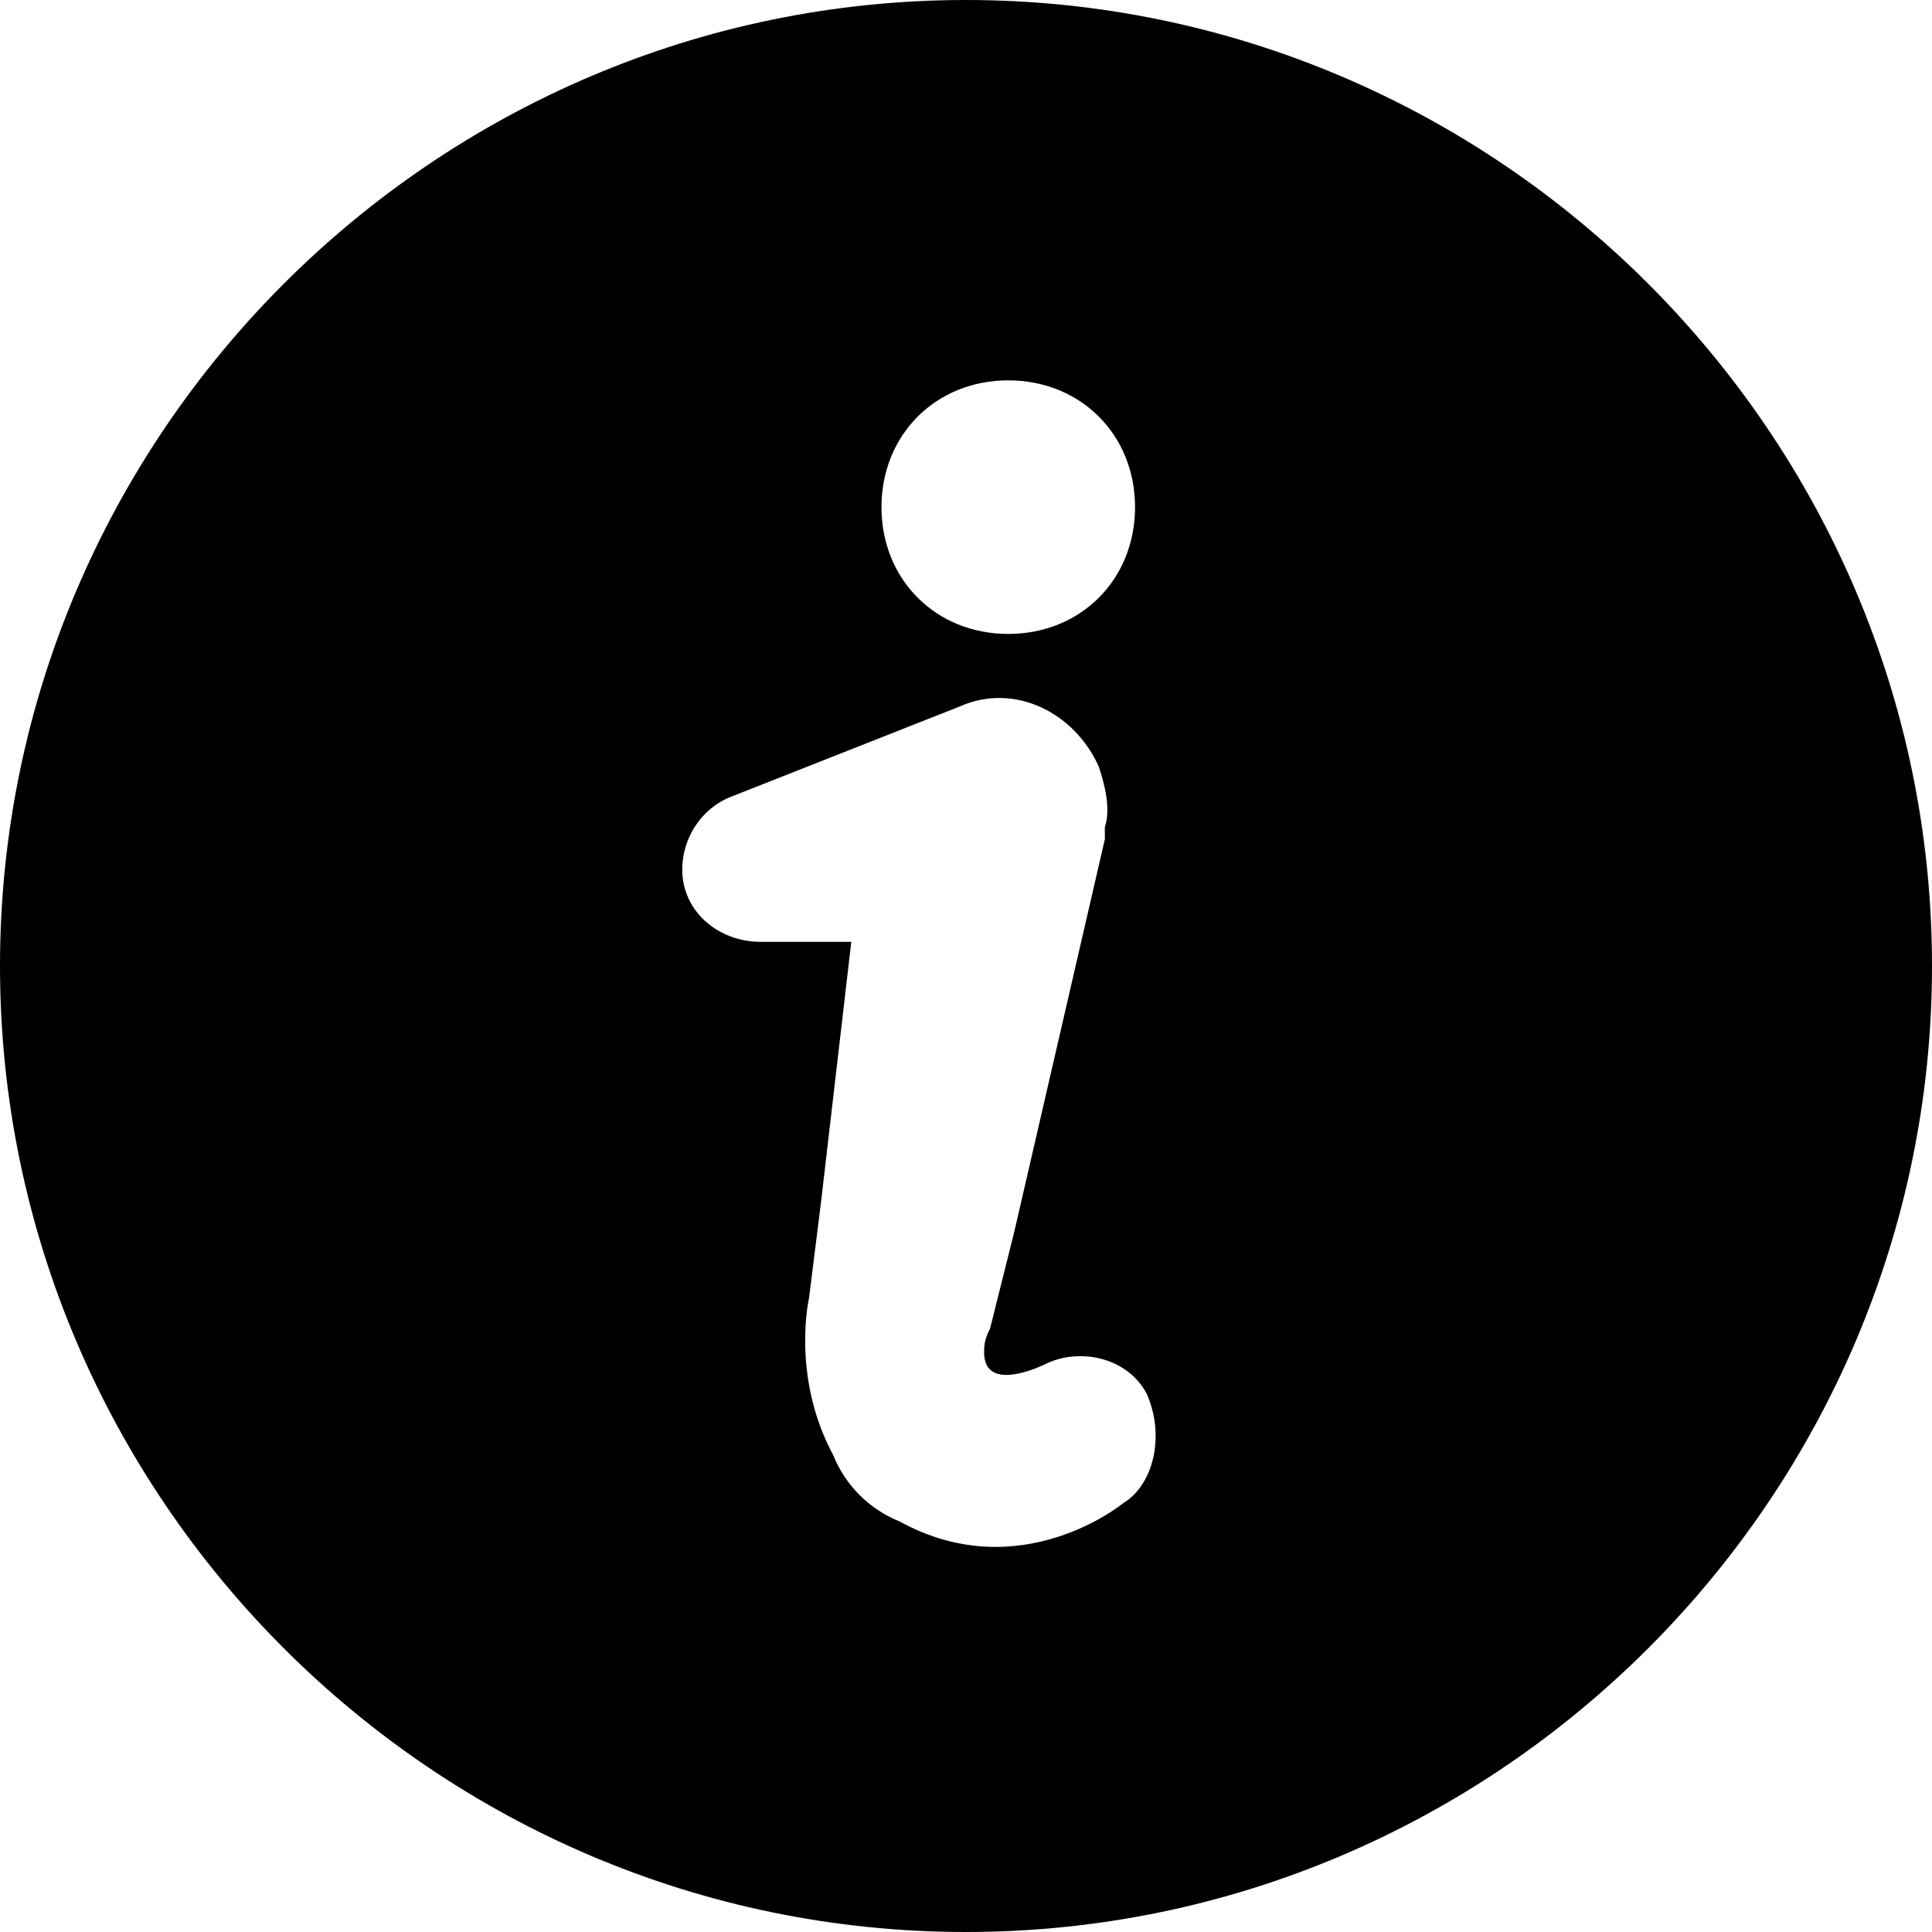 <?xml version="1.0" encoding="utf-8"?>
<!-- Generator: Adobe Illustrator 25.3.1, SVG Export Plug-In . SVG Version: 6.00 Build 0)  -->
<svg version="1.1" id="Layer_1" xmlns="http://www.w3.org/2000/svg" xmlns:xlink="http://www.w3.org/1999/xlink" x="0px" y="0px"
	 viewBox="0 0 32 32" style="enable-background:new 0 0 32 32;" xml:space="preserve">
<path d="M16,0C7.2,0,0,7.2,0,16c0,8.8,7.2,16,16,16c8.8,0,16-7.2,16-16C32,7.2,24.8,0,16,0z M16.7,6.3c1.2,0,2.1,0.9,2.1,2.1
	s-0.9,2.1-2.1,2.1s-2.1-0.9-2.1-2.1S15.5,6.3,16.7,6.3z M18.6,24.9c0,0-1.7,1.4-3.7,0.3c-0.5-0.2-0.9-0.6-1.1-1.1
	c-0.7-1.3-0.4-2.6-0.4-2.6l0.2-1.6l0.5-4.3l-1.5,0c-0.7,0-1.3-0.5-1.3-1.2c0-0.5,0.3-1,0.8-1.2l3.8-1.5c0.9-0.4,1.9,0.1,2.3,1
	c0.1,0.3,0.2,0.7,0.1,1l0,0.2l-1.5,6.5l-0.4,1.6c-0.1,0.2-0.1,0.3-0.1,0.4c0,0.7,1,0.2,1,0.2c0.6-0.3,1.4-0.1,1.7,0.5
	C19.3,23.8,19.1,24.6,18.6,24.9z"/>
</svg>
